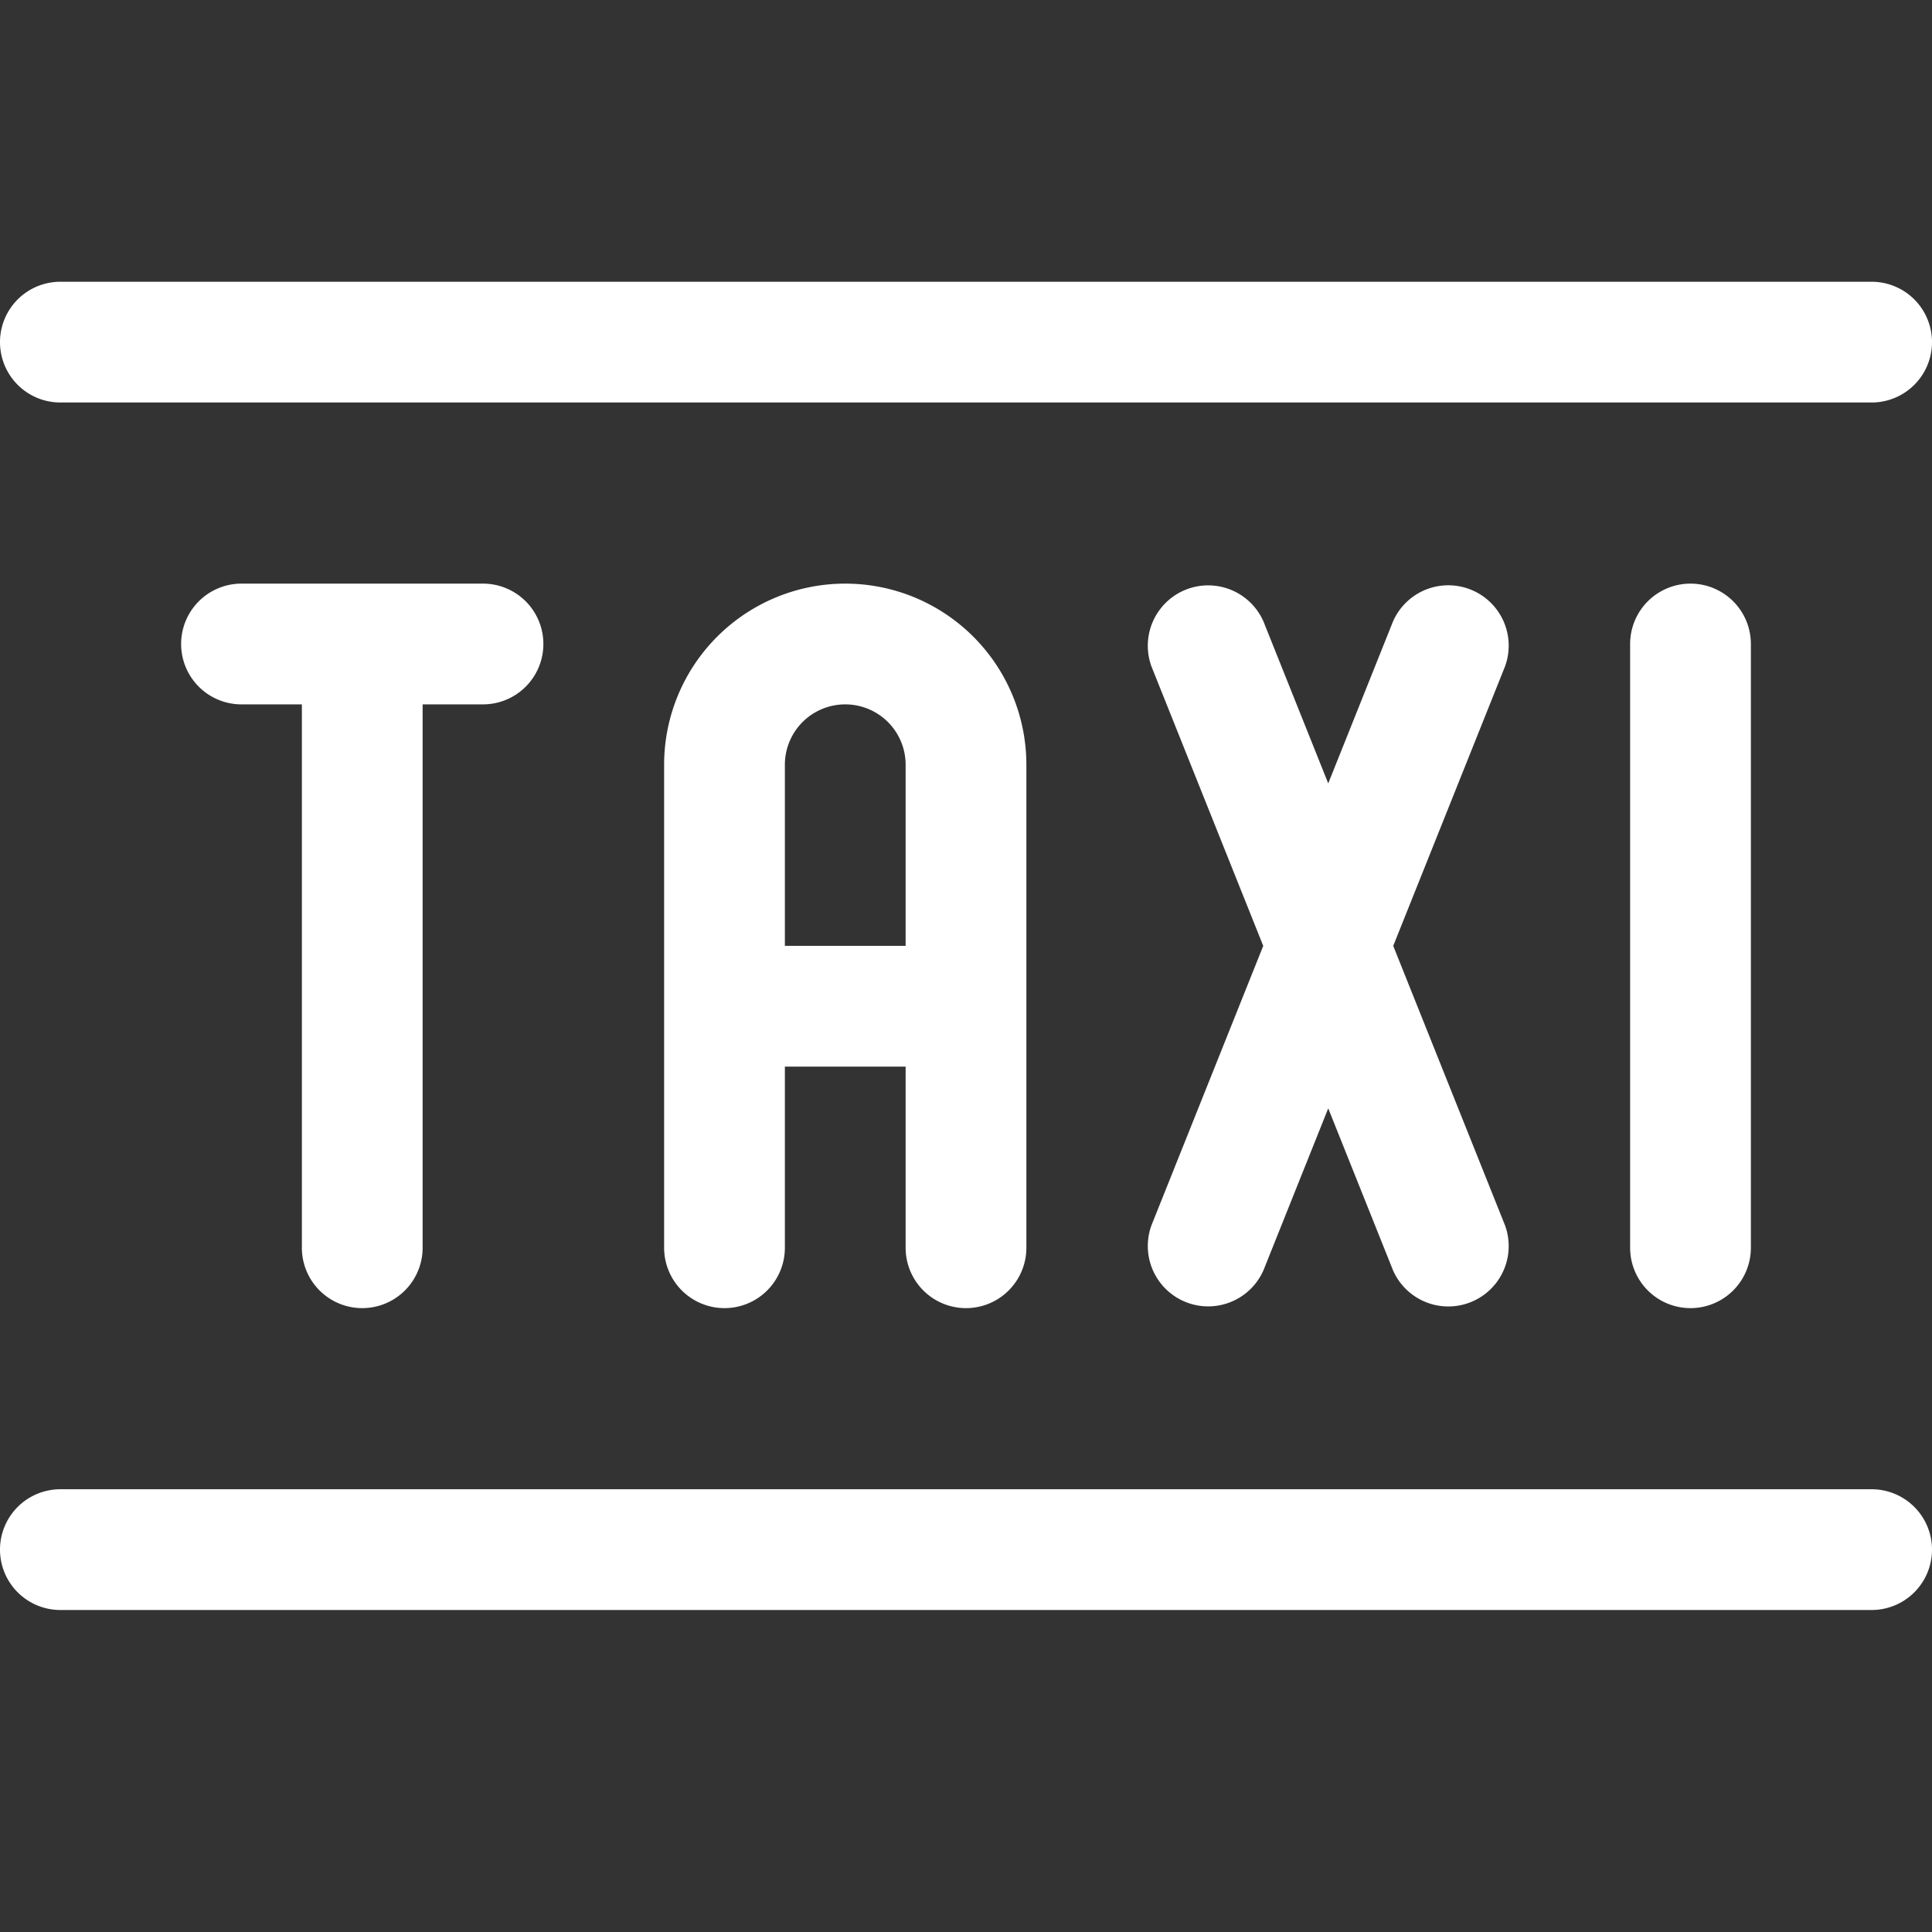 <svg class="bk-icon -streamline-taxi_sign" height="24"  fill="white" width="24" viewBox="0 0 24 24" role="presentation" aria-hidden="true" focusable="false"><rect x="0" y="0" width="24" height="24" fill="#333333" stroke="none"/><path d="M21.75 15.5V8a.75.75 0 0 0-1.5 0v7.5a.75.75 0 0 0 1.5 0zm-16.5 0V8a.75.75 0 0 0-1.5 0v7.5a.75.75 0 0 0 1.5 0zM3 8.75h3a.75.75 0 0 0 0-1.5H3a.75.75 0 0 0 0 1.5zm6.75 6.75v-6a.75.75 0 0 1 1.5 0v6a.75.75 0 0 0 1.5 0v-6a2.25 2.25 0 0 0-4.5 0v6a.75.75 0 0 0 1.5 0zM9 13.25h3a.75.75 0 0 0 0-1.5H9a.75.75 0 0 0 0 1.5zm5.304-4.971l3 7.5a.75.75 0 0 0 1.392-.557l-3-7.5a.75.75 0 0 0-1.392.557zm3-.558l-3 7.5a.75.75 0 0 0 1.392.557l3-7.5a.75.75 0 0 0-1.392-.557zM.75 5h22.5a.75.75 0 0 0 0-1.5H.75a.75.75 0 0 0 0 1.5zm0 15h22.5a.75.75 0 0 0 0-1.5H.75a.75.75 0 0 0 0 1.5z"></path></svg>
